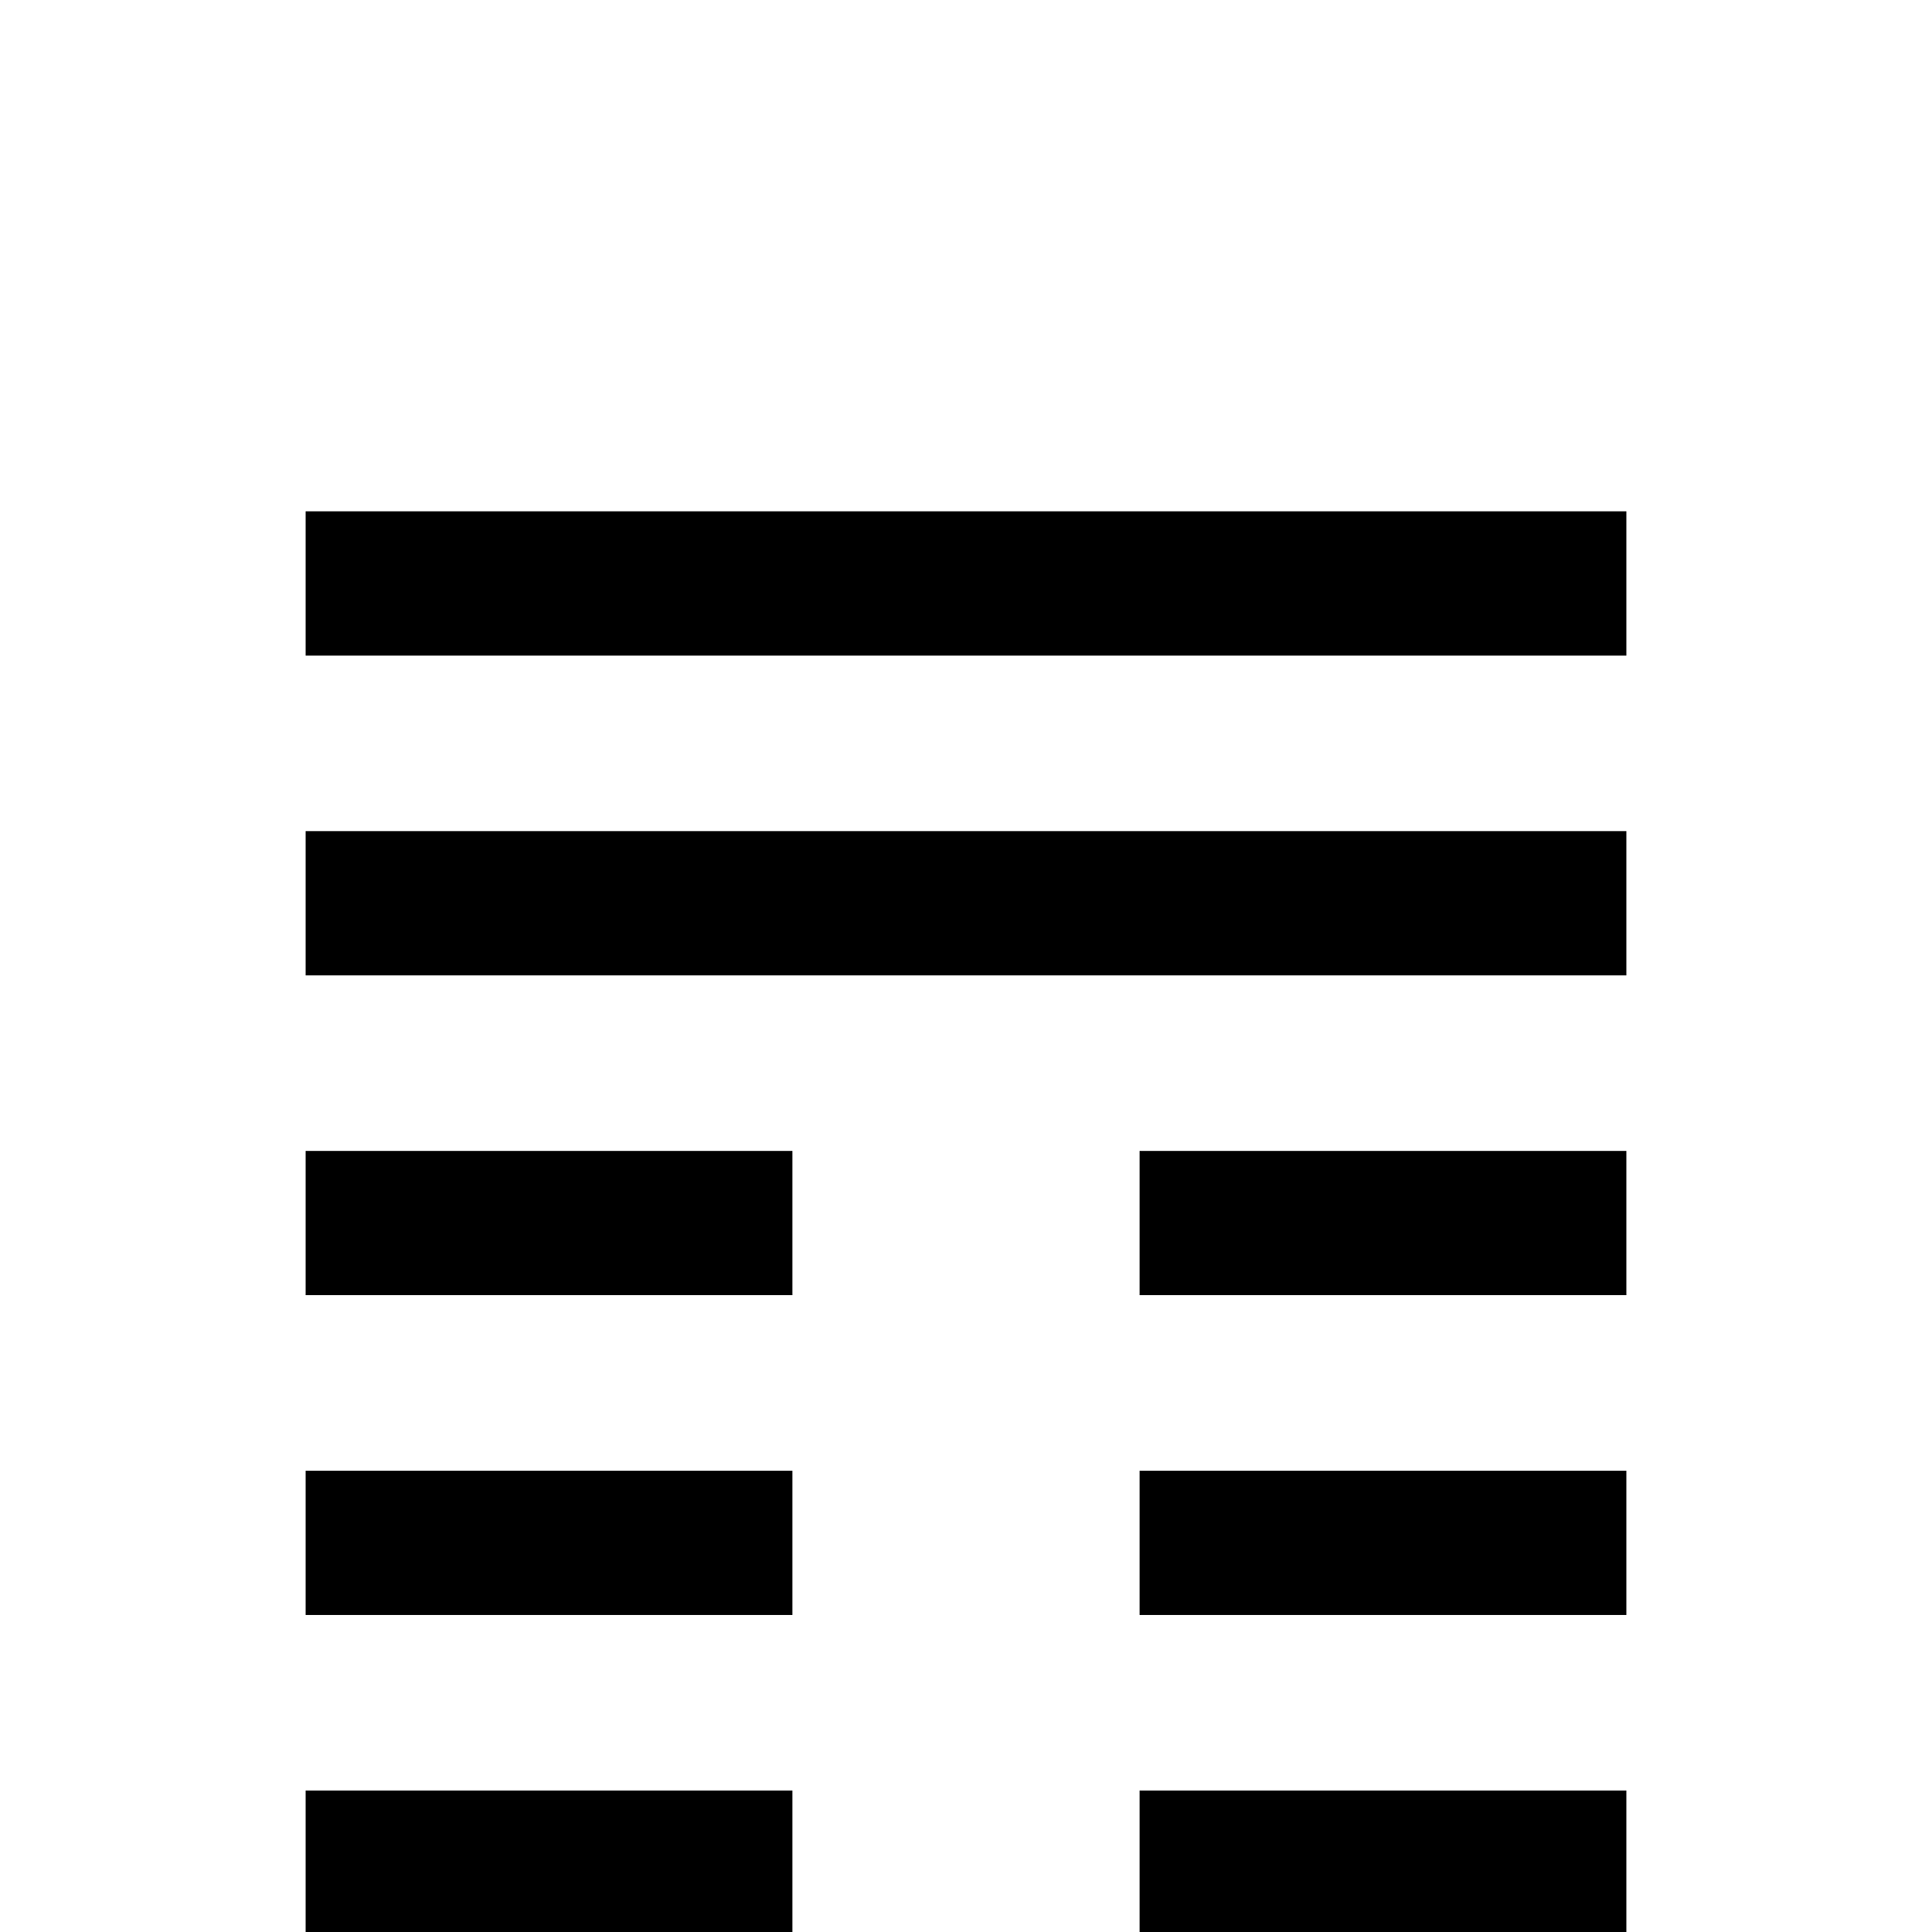 <?xml version="1.0" standalone="no"?>
<!DOCTYPE svg PUBLIC "-//W3C//DTD SVG 1.1//EN" "http://www.w3.org/Graphics/SVG/1.1/DTD/svg11.dtd" >
<svg viewBox="0 -442 2048 2048">
  <g transform="matrix(1 0 0 -1 0 1606)">
   <path fill="currentColor"
d="M1724 1353h-1400v153h1400v-153zM1724 675h-516v153h516v-153zM1724 1014h-1400v153h1400v-153zM1724 336h-516v153h516v-153zM1724 -3h-516v153h516v-153zM840 675h-516v153h516v-153zM840 336h-516v153h516v-153zM1724 -342h-1400v153h1400v-153zM840 -3h-516v153h516
v-153z" />
  </g>

</svg>
